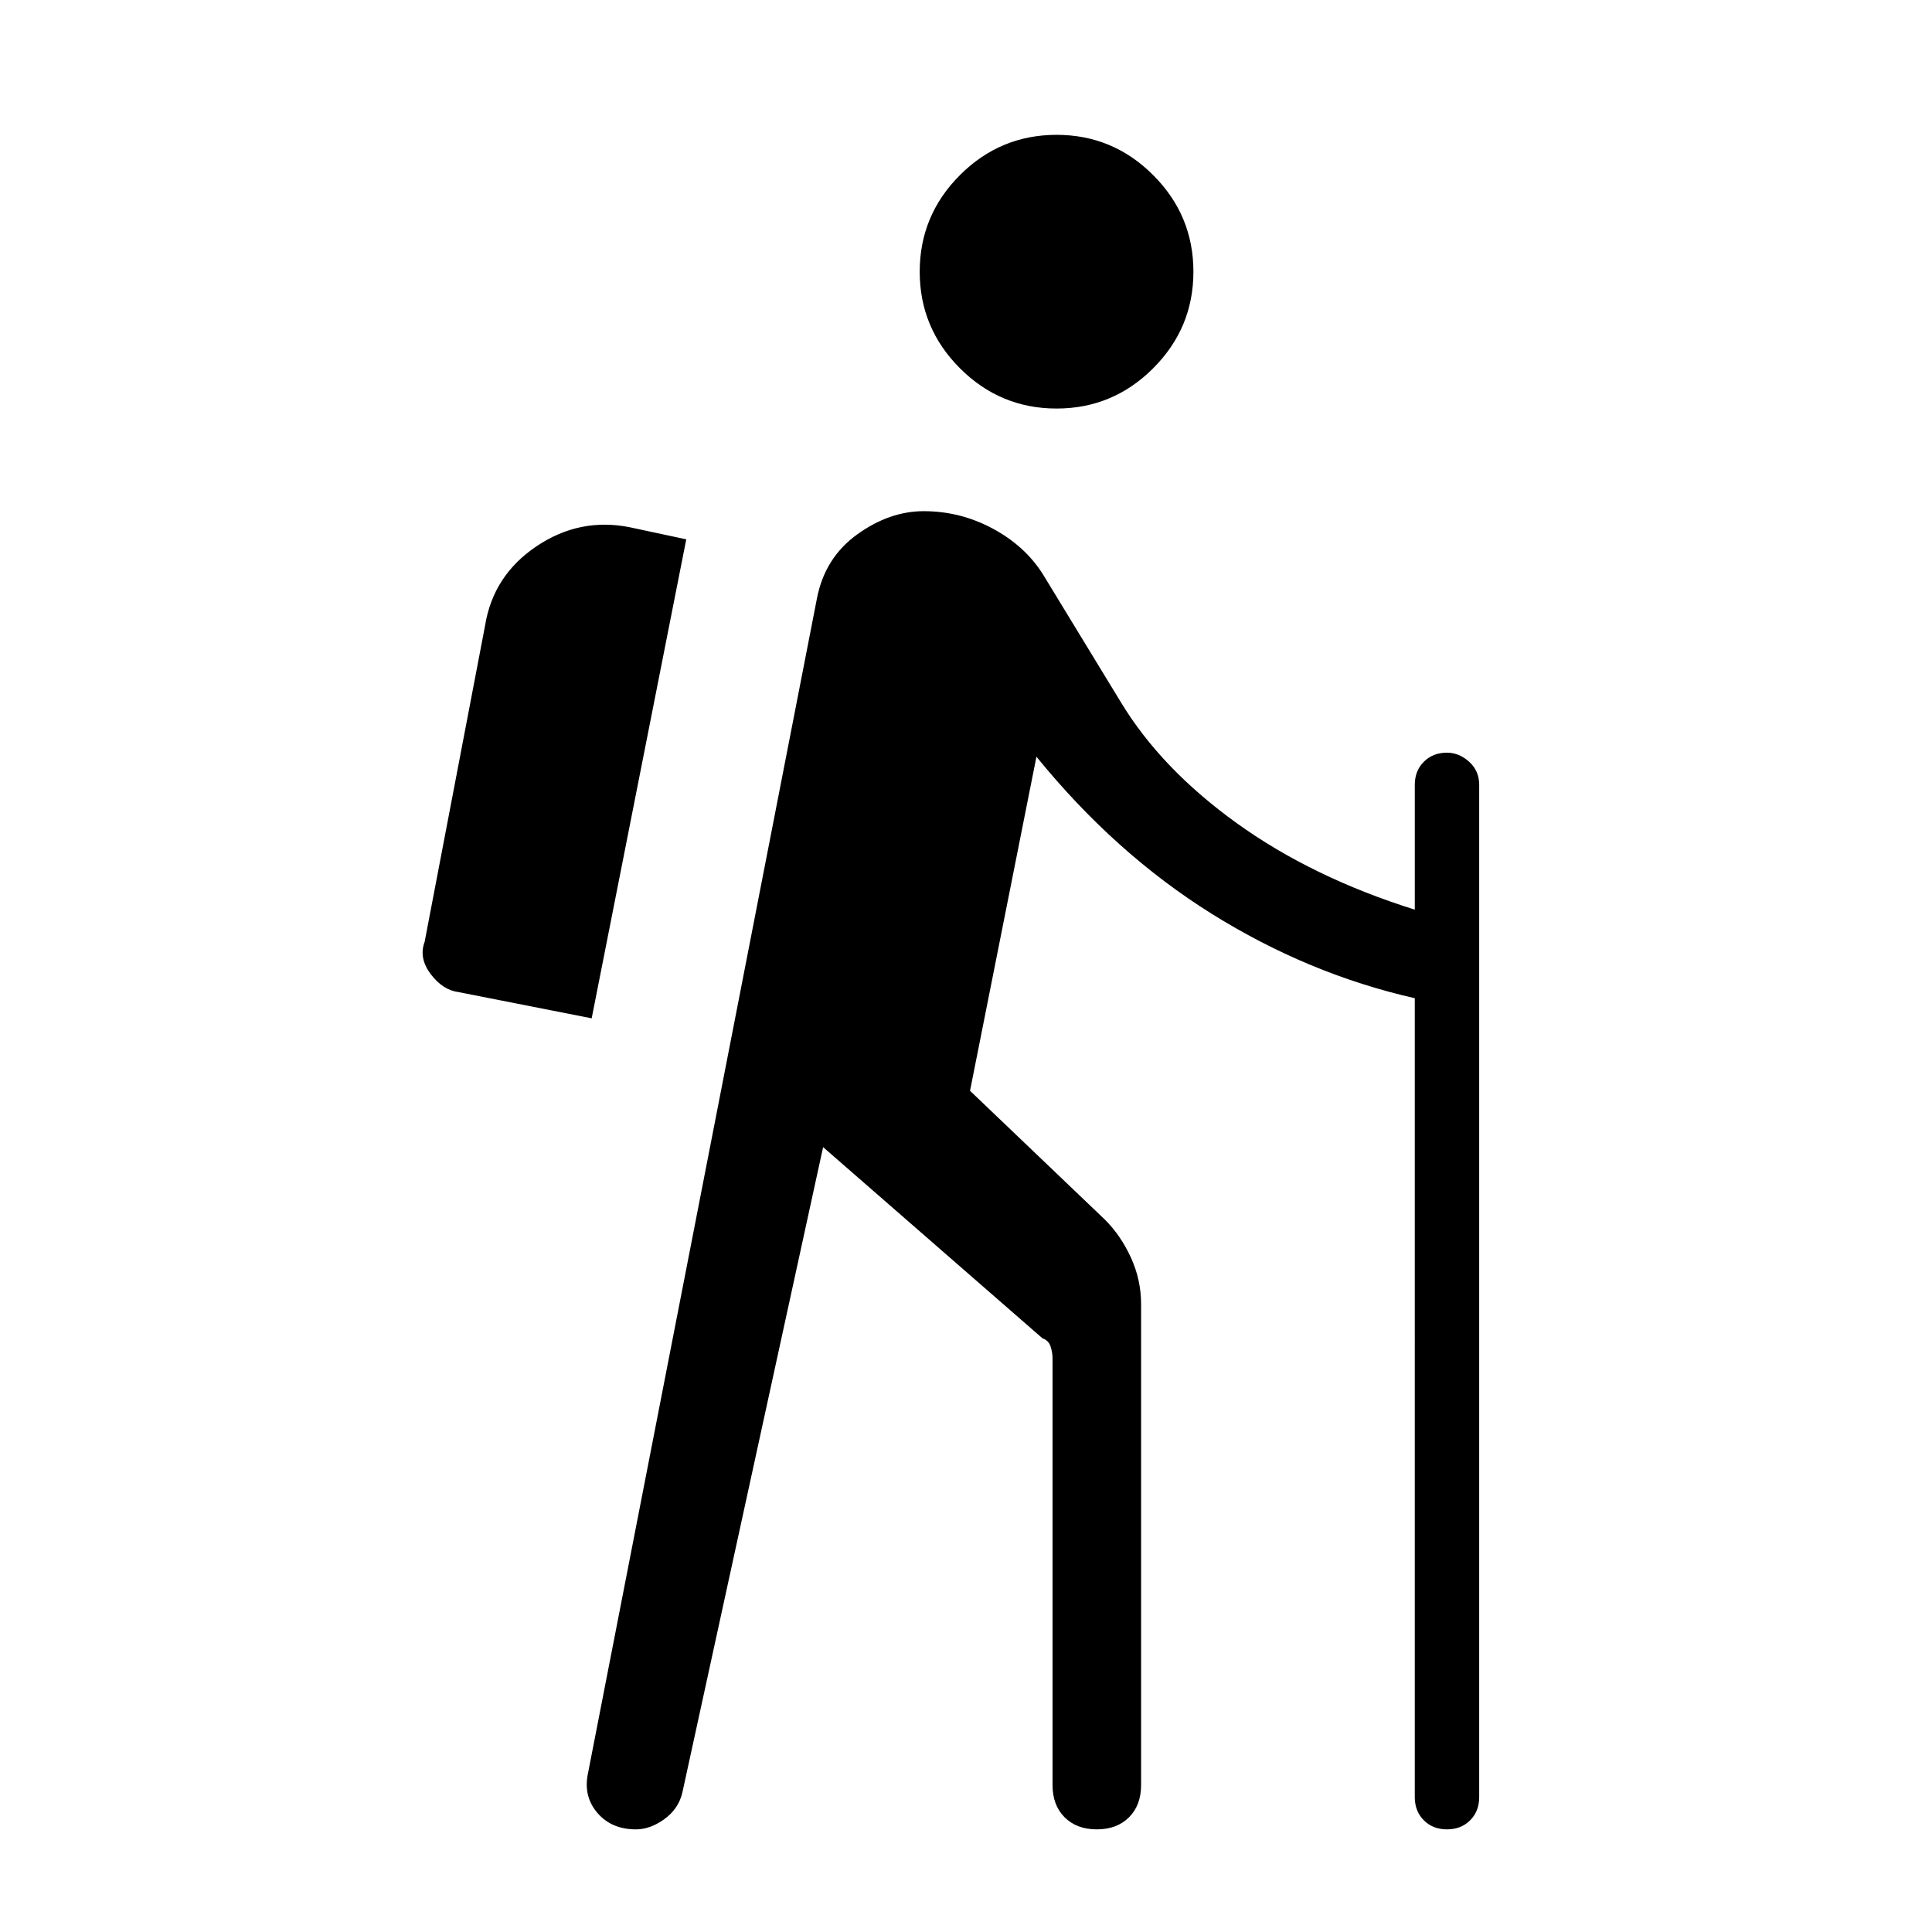 <svg xmlns="http://www.w3.org/2000/svg" height="48" width="48"><path d="M26.25 10.15q-1.4 0-2.4-1t-1-2.4q0-1.4 1-2.4t2.4-1q1.4 0 2.4 1t1 2.4q0 1.4-1 2.4t-2.4 1ZM15.8 45.45q-.6 0-.95-.4t-.25-.95l5.7-29.25q.2-1 1-1.575t1.65-.575q.9 0 1.7.425.8.425 1.25 1.125l1.95 3.2q1 1.65 2.875 3t4.425 2.15v-3.1q0-.35.225-.575.225-.225.575-.225.3 0 .55.225.25.225.25.575v25.15q0 .35-.225.575-.225.225-.575.225t-.575-.225q-.225-.225-.225-.575V24.8q-2.65-.6-5.05-2.1t-4.35-3.9l-1.65 8.3 3.35 3.2q.4.4.65.95.25.55.25 1.15v11.95q0 .5-.3.8-.3.3-.8.3t-.8-.3q-.3-.3-.3-.8v-10.6q0-.15-.05-.3t-.2-.2l-5.45-4.75-3.5 16.05q-.1.4-.45.65t-.7.25ZM14.7 25.3l2.35-11.9-1.4-.3q-1.25-.25-2.325.475-1.075.725-1.275 1.975l-1.5 7.85q-.15.4.15.8t.7.45Z"/></svg>